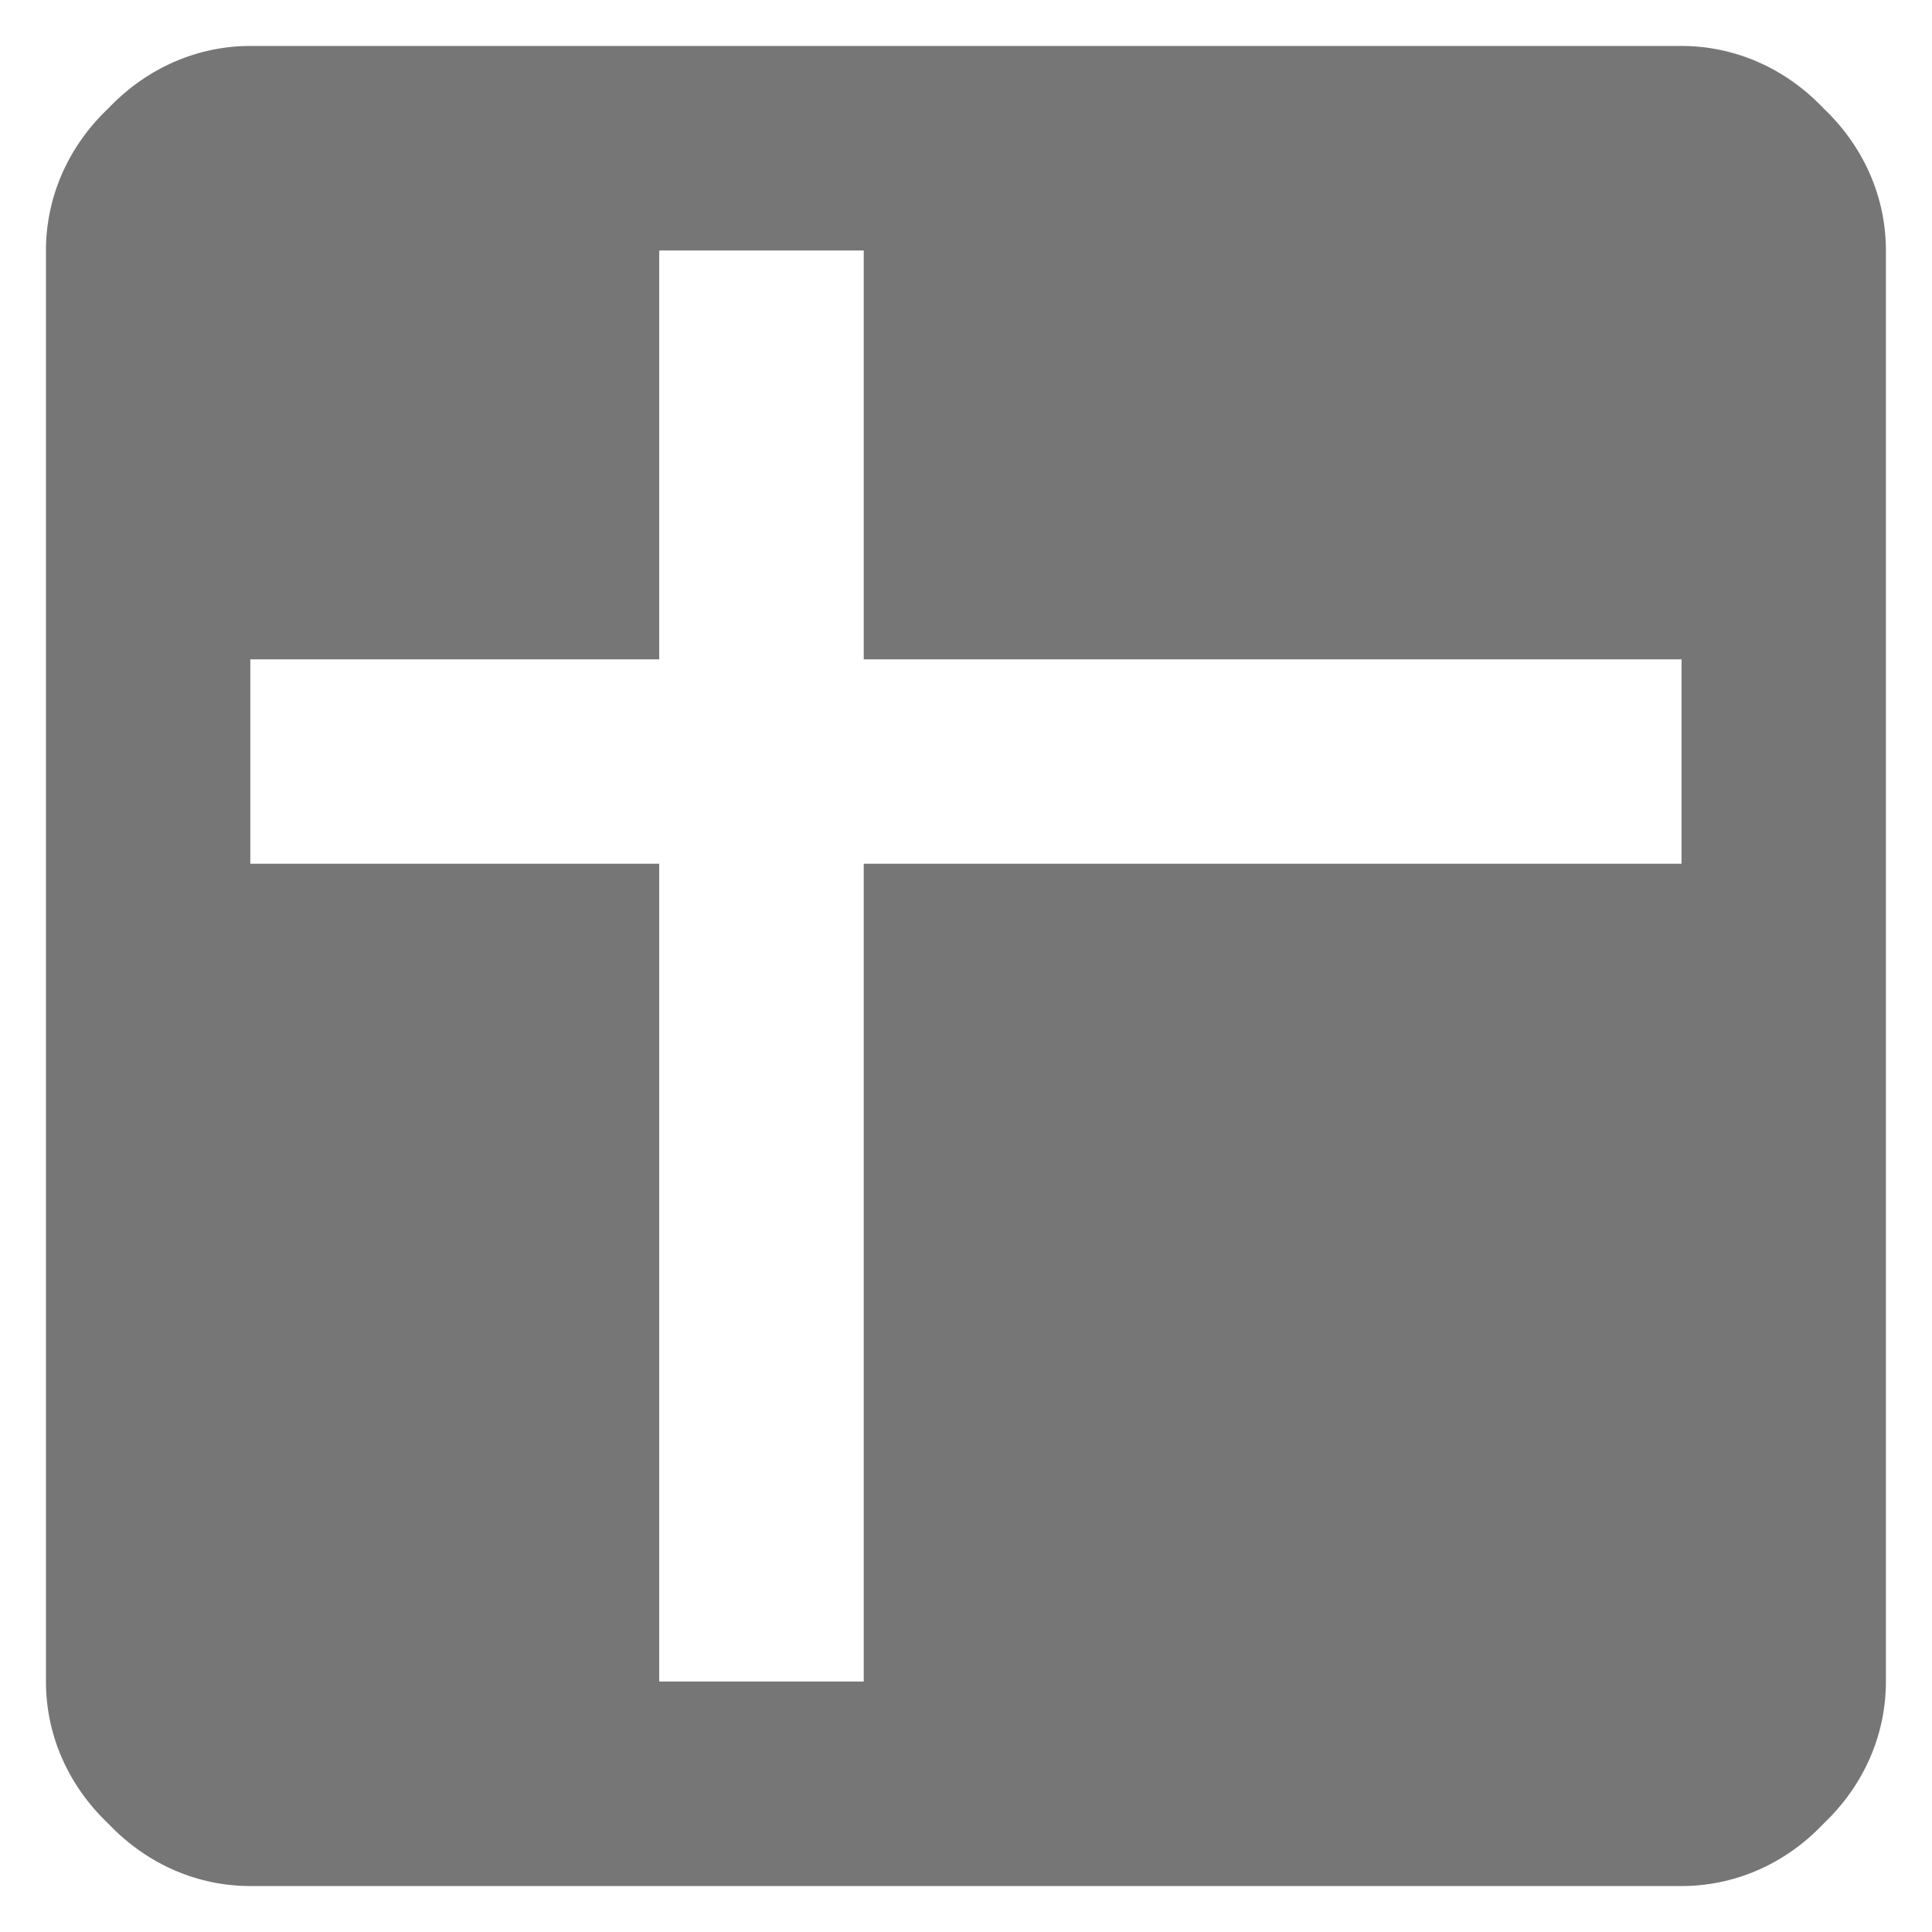 <svg width="14" height="14" viewBox="0 0 14 14" fill="none" xmlns="http://www.w3.org/2000/svg">
<path d="M12.185 6.259V4.778H6.259V1.815H4.777V4.778H1.814V6.259H4.777V12.185H6.259V6.259H12.185ZM12.185 0.333C12.555 0.333 12.926 0.482 13.214 0.785C13.518 1.074 13.666 1.445 13.666 1.815V12.185C13.666 12.556 13.518 12.926 13.214 13.215C12.926 13.519 12.555 13.667 12.185 13.667H1.814C1.444 13.667 1.074 13.519 0.785 13.215C0.481 12.926 0.333 12.556 0.333 12.185V1.815C0.333 1.445 0.481 1.074 0.785 0.785C1.074 0.482 1.444 0.333 1.814 0.333H12.185Z" fill="#767676"/>
</svg>
